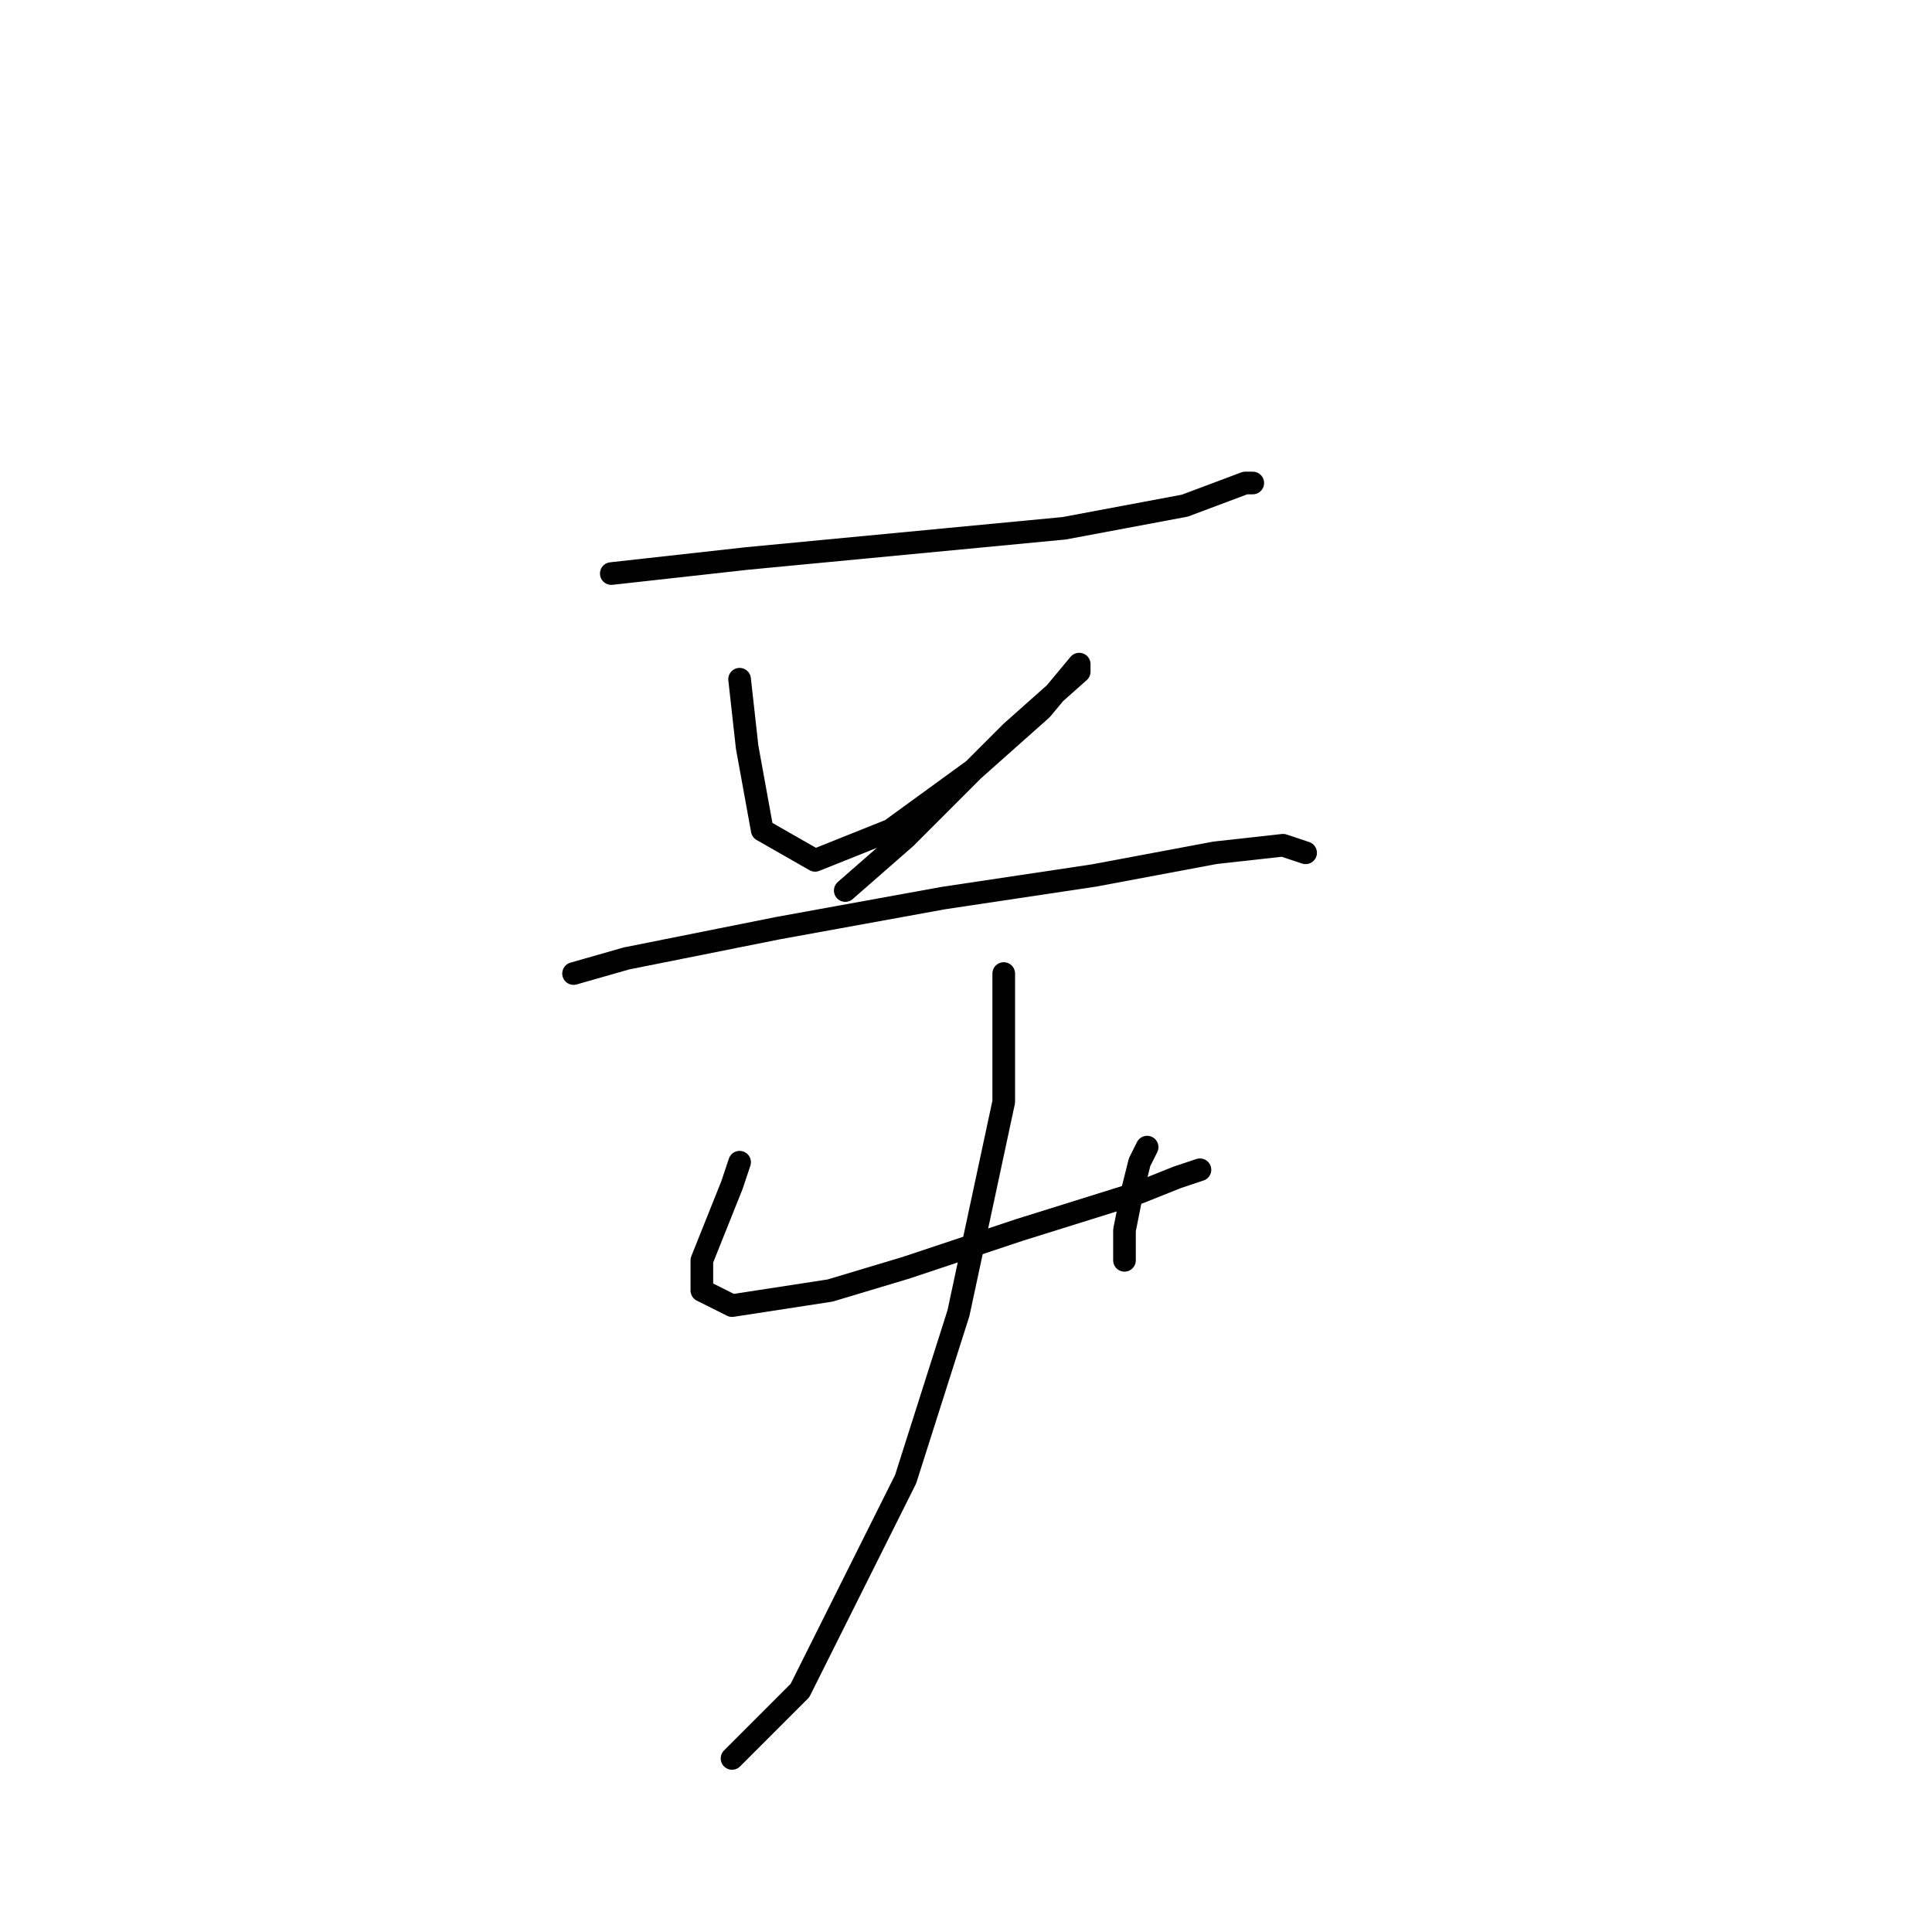 <?xml version="1.0" standalone="no"?>
    <svg width="256" height="256" xmlns="http://www.w3.org/2000/svg" version="1.1">
    <polyline stroke="black" stroke-width="3" stroke-linecap="round" fill="transparent" stroke-linejoin="round" points="81 76 99 74 120 72 141 70 157 67 165 64 166 64 166 64 " />
        <polyline stroke="black" stroke-width="3" stroke-linecap="round" fill="transparent" stroke-linejoin="round" points="98 90 99 99 101 110 108 114 118 110 129 102 138 94 143 88 143 89 134 97 120 111 112 118 112 118 " />
        <polyline stroke="black" stroke-width="3" stroke-linecap="round" fill="transparent" stroke-linejoin="round" points="76 129 83 127 103 123 125 119 145 116 161 113 170 112 173 113 173 113 " />
        <polyline stroke="black" stroke-width="3" stroke-linecap="round" fill="transparent" stroke-linejoin="round" points="98 154 97 157 93 167 93 171 97 173 110 171 120 168 135 163 151 158 156 156 159 155 159 155 " />
        <polyline stroke="black" stroke-width="3" stroke-linecap="round" fill="transparent" stroke-linejoin="round" points="152 152 151 154 150 158 149 163 149 167 149 167 " />
        <polyline stroke="black" stroke-width="3" stroke-linecap="round" fill="transparent" stroke-linejoin="round" points="133 129 133 146 127 174 120 196 106 224 97 233 97 233 " />
        </svg>